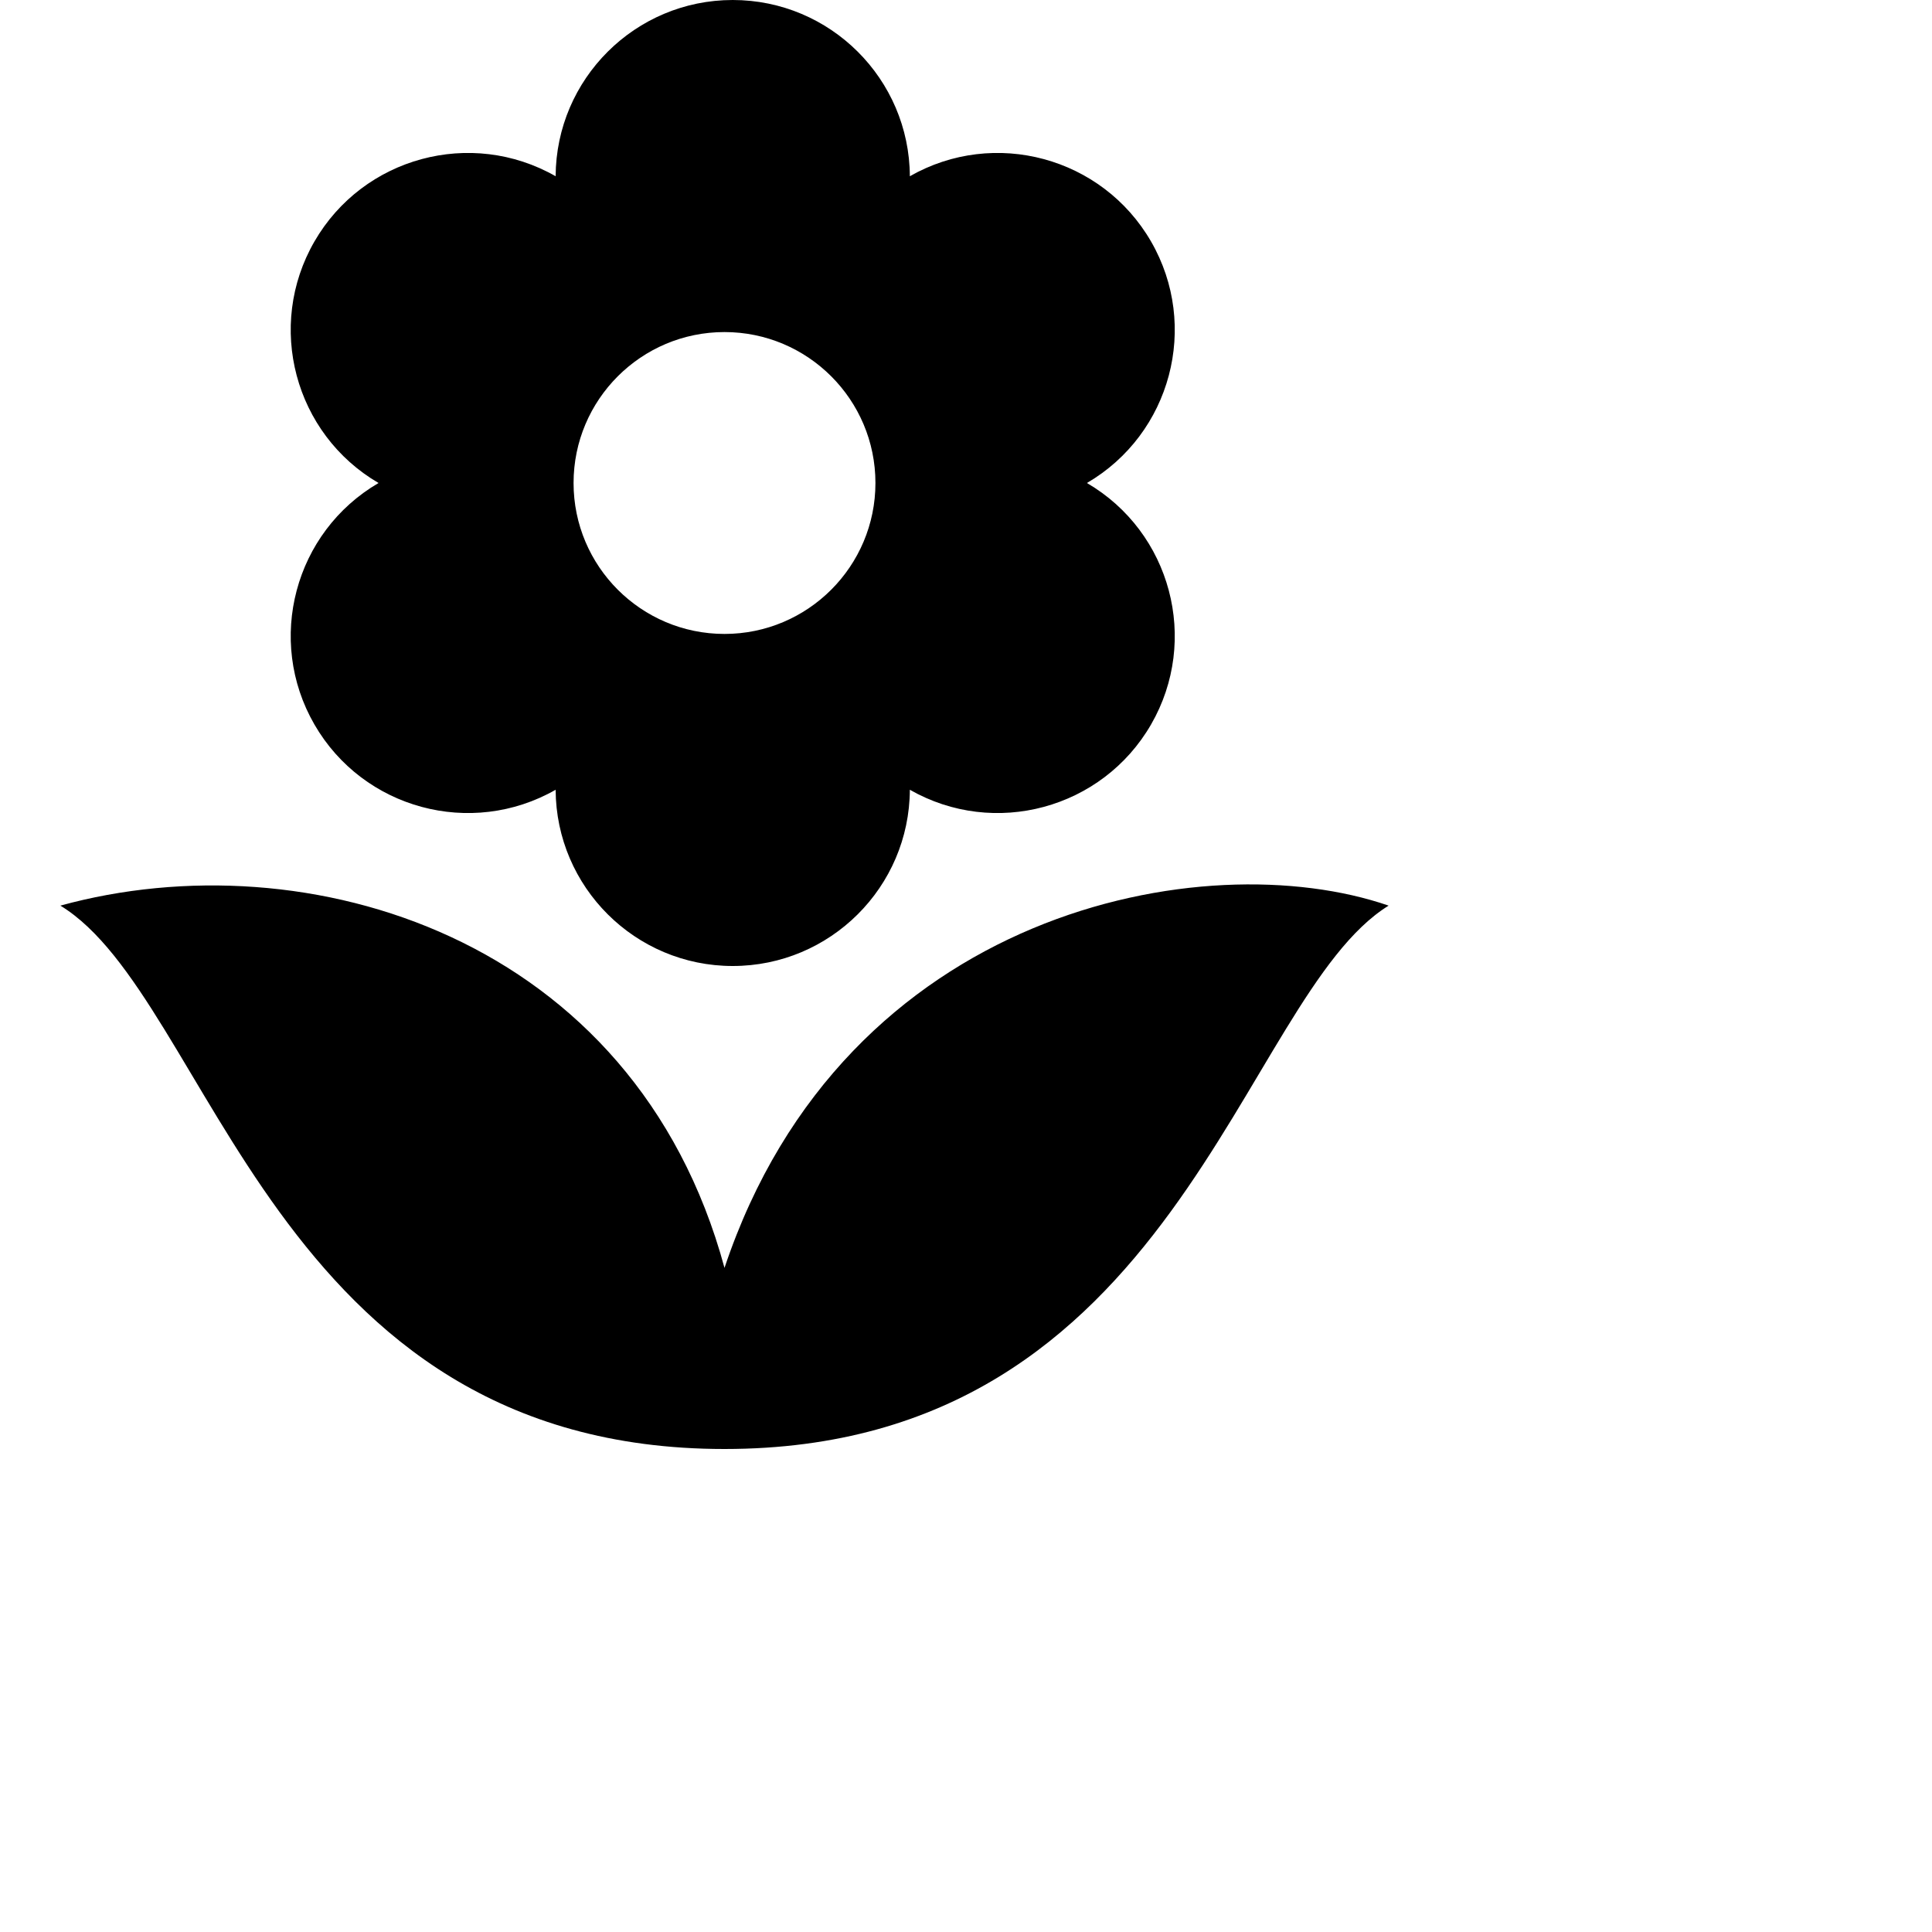 <svg width="32" height="32" viewBox="0 0 32 32" xmlns="http://www.w3.org/2000/svg" fill-rule="evenodd" clip-rule="evenodd">
    <path fill='#000' d="M1 15c4.075-1.121 9.51.505 11 6 1.985-5.939 7.953-7.051 11-6-2.467 1.524-3.497 9-11 9s-8.487-7.471-11-9zm8.203-12.081c.008-1.612 1.319-2.919 2.933-2.919 1.615 0 2.926 1.307 2.934 2.919 1.4-.799 3.187-.317 3.995 1.081.807 1.398.331 3.187-1.062 4 1.393.813 1.869 2.602 1.062 4-.808 1.398-2.595 1.88-3.995 1.081-.008 1.612-1.319 2.919-2.934 2.919-1.614 0-2.925-1.307-2.933-2.919-1.4.799-3.188.317-3.995-1.081-.807-1.398-.331-3.187 1.062-4-1.393-.813-1.869-2.602-1.062-4 .807-1.398 2.595-1.88 3.995-1.081zm2.797 2.581c1.38 0 2.5 1.12 2.5 2.5s-1.12 2.5-2.5 2.5-2.5-1.12-2.5-2.5 1.12-2.5 2.5-2.5z"/>
</svg>